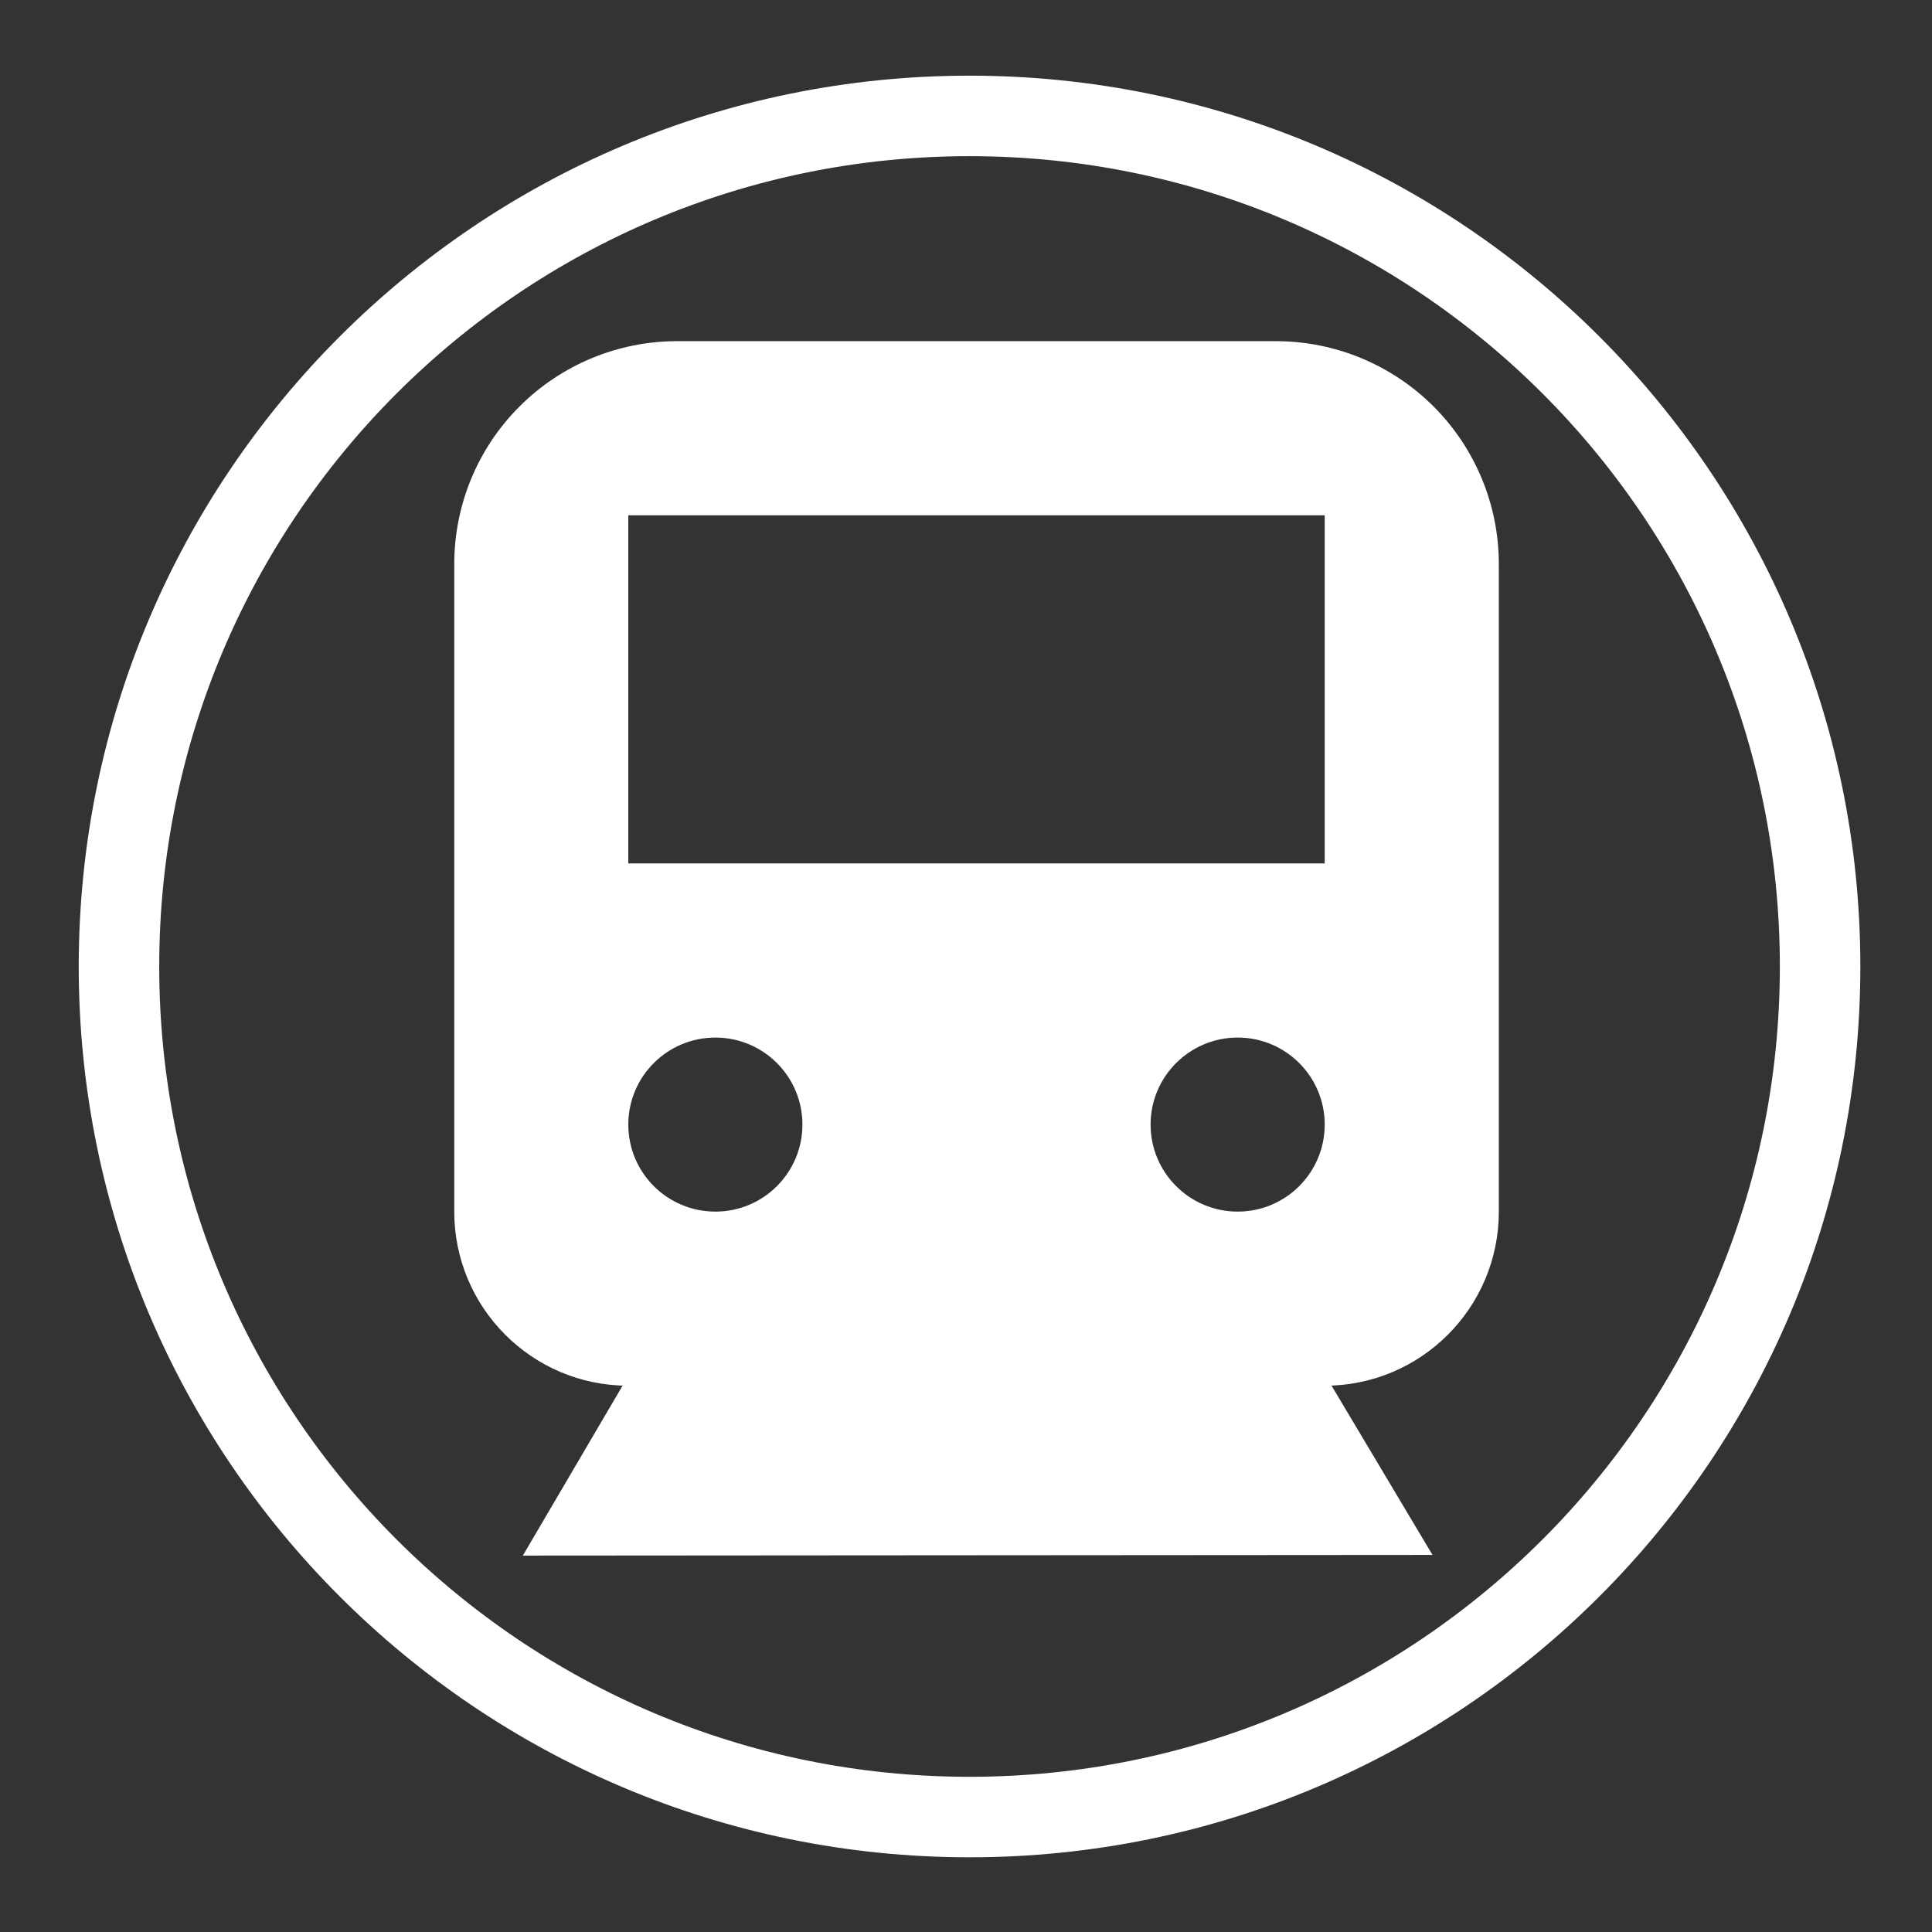 <svg width="24" height="24" viewBox="0 0 24 24" fill="none" xmlns="http://www.w3.org/2000/svg">
<rect x="0" y="0" width="24" height="24" fill="#333333" stroke="none"/>
<g clip-path="url(#clip0_324_56399)">
<path d="M7.799 17.102L6.495 19.324L17.795 19.316L16.471 17.096" fill="white"/>
<path fill-rule="evenodd" clip-rule="evenodd" d="M8.412 4.238C7.677 4.238 6.973 4.53 6.454 5.049C5.934 5.568 5.643 6.272 5.643 7.007V15.051C5.643 16.246 6.611 17.214 7.805 17.214H16.456C17.651 17.214 18.619 16.246 18.619 15.051V7.007C18.619 6.272 18.327 5.568 17.808 5.049C17.289 4.53 16.584 4.238 15.85 4.238H8.412ZM7.805 6.401H16.456V10.726H7.805V6.401ZM9.968 13.97C9.968 14.567 9.484 15.051 8.887 15.051C8.289 15.051 7.805 14.567 7.805 13.97C7.805 13.373 8.289 12.889 8.887 12.889C9.484 12.889 9.968 13.373 9.968 13.97ZM16.456 13.97C16.456 14.567 15.972 15.051 15.375 15.051C14.778 15.051 14.293 14.567 14.293 13.97C14.293 13.373 14.778 12.889 15.375 12.889C15.972 12.889 16.456 13.373 16.456 13.97Z" fill="white"/>
<path d="M12.044 22.572C17.879 22.572 22.61 17.842 22.61 12.006C22.61 6.171 17.879 1.44 12.044 1.44C6.209 1.44 1.478 6.171 1.478 12.006C1.478 17.842 6.209 22.572 12.044 22.572Z" stroke="white"/>
</g>
<defs>
<clipPath id="clip0_324_56399">
<rect width="24" height="24" fill="white"/>
</clipPath>
</defs>
</svg>
